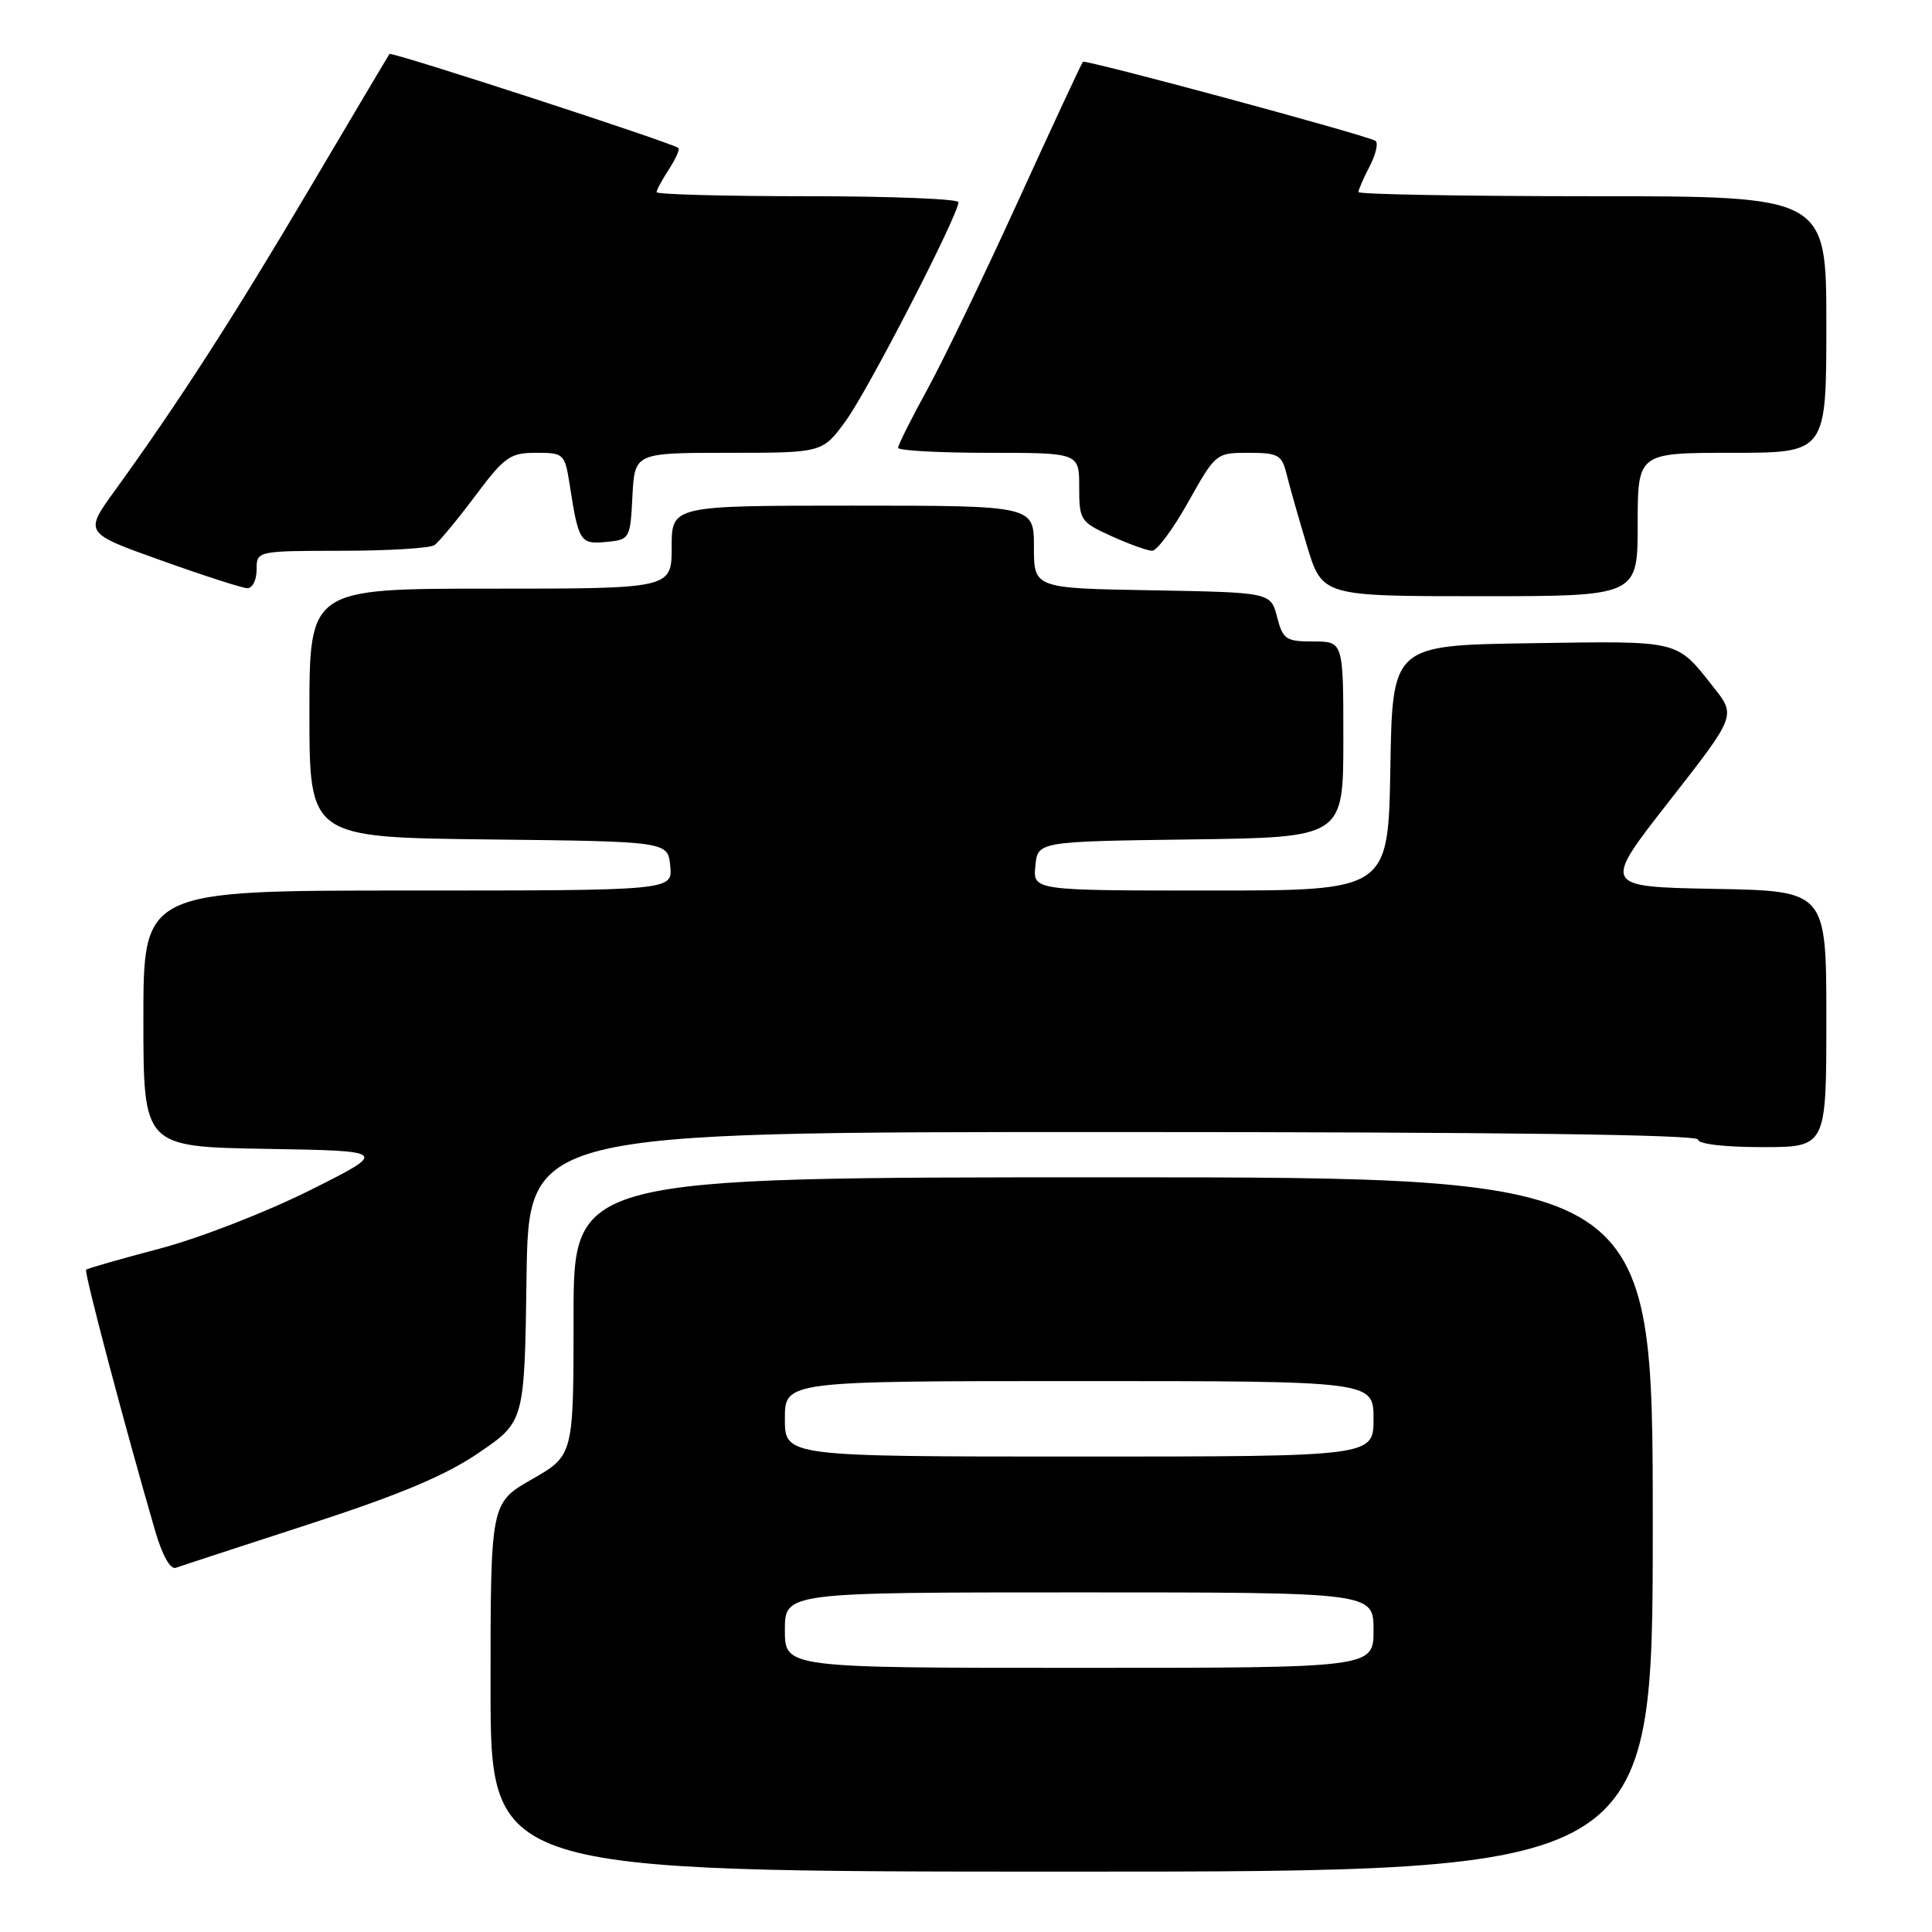 <?xml version="1.0" encoding="UTF-8" standalone="no"?>
<!DOCTYPE svg PUBLIC "-//W3C//DTD SVG 1.1//EN" "http://www.w3.org/Graphics/SVG/1.1/DTD/svg11.dtd" >
<svg xmlns="http://www.w3.org/2000/svg" xmlns:xlink="http://www.w3.org/1999/xlink" version="1.1" viewBox="0 0 256 256">
 <g >
 <path fill="currentColor"
d=" M 219.00 202.00 C 219.00 156.00 219.00 156.00 147.50 156.00 C 76.00 156.00 76.00 156.00 76.00 174.43 C 76.00 192.85 76.00 192.85 70.50 196.00 C 65.00 199.15 65.00 199.15 65.00 223.57 C 65.00 248.00 65.00 248.00 142.00 248.00 C 219.00 248.00 219.00 248.00 219.00 202.00 Z  M 40.99 201.95 C 53.10 198.01 59.08 195.49 63.49 192.47 C 69.50 188.36 69.50 188.36 69.77 169.18 C 70.04 150.00 70.04 150.00 147.52 150.00 C 198.51 150.00 225.00 150.34 225.00 151.00 C 225.00 151.59 228.50 152.00 233.50 152.00 C 242.00 152.00 242.00 152.00 242.00 135.03 C 242.00 118.05 242.00 118.05 227.15 117.78 C 212.31 117.50 212.31 117.50 221.17 106.17 C 230.04 94.83 230.04 94.83 227.06 91.07 C 222.05 84.74 222.82 84.93 202.87 85.23 C 184.50 85.50 184.50 85.50 184.23 101.75 C 183.95 118.00 183.95 118.00 160.41 118.00 C 136.87 118.00 136.87 118.00 137.19 114.75 C 137.50 111.50 137.50 111.50 157.75 111.23 C 178.00 110.96 178.00 110.96 178.00 97.98 C 178.00 85.00 178.00 85.00 174.03 85.00 C 170.39 85.00 169.99 84.73 169.22 81.75 C 168.37 78.50 168.37 78.50 152.69 78.22 C 137.00 77.95 137.00 77.95 137.00 72.47 C 137.00 67.00 137.00 67.00 113.00 67.00 C 89.00 67.00 89.00 67.00 89.00 72.50 C 89.00 78.00 89.00 78.00 65.00 78.00 C 41.00 78.00 41.00 78.00 41.00 94.48 C 41.00 110.96 41.00 110.96 64.75 111.23 C 88.50 111.50 88.50 111.50 88.81 114.75 C 89.13 118.00 89.13 118.00 54.06 118.00 C 19.00 118.00 19.00 118.00 19.00 134.98 C 19.00 151.95 19.00 151.95 35.25 152.23 C 51.50 152.50 51.50 152.50 41.00 157.75 C 35.22 160.64 26.28 164.11 21.12 165.46 C 15.96 166.82 11.59 168.07 11.41 168.25 C 11.12 168.54 16.48 188.82 20.55 202.82 C 21.50 206.09 22.57 208.00 23.30 207.74 C 23.96 207.50 31.92 204.90 40.99 201.95 Z  M 217.00 69.50 C 217.00 60.00 217.00 60.00 229.50 60.00 C 242.00 60.00 242.00 60.00 242.00 43.00 C 242.00 26.00 242.00 26.00 211.00 26.00 C 193.95 26.00 180.00 25.75 180.00 25.45 C 180.00 25.15 180.67 23.60 181.50 22.01 C 182.32 20.42 182.66 18.91 182.25 18.66 C 180.99 17.89 143.82 7.85 143.49 8.19 C 143.32 8.36 139.49 16.60 134.97 26.50 C 130.46 36.40 125.02 47.69 122.88 51.59 C 120.75 55.48 119.00 58.97 119.00 59.34 C 119.00 59.70 124.40 60.00 131.00 60.00 C 143.00 60.00 143.00 60.00 143.00 64.55 C 143.00 68.93 143.16 69.17 147.25 71.03 C 149.59 72.09 152.02 72.97 152.66 72.98 C 153.30 72.99 155.46 70.08 157.46 66.50 C 161.07 60.06 161.14 60.00 165.44 60.00 C 169.35 60.00 169.85 60.28 170.46 62.75 C 170.83 64.26 172.04 68.54 173.16 72.25 C 175.19 79.00 175.19 79.00 196.10 79.00 C 217.00 79.00 217.00 79.00 217.00 69.50 Z  M 34.00 75.50 C 34.00 73.00 34.00 73.00 45.25 72.98 C 51.44 72.98 56.98 72.64 57.57 72.23 C 58.15 71.83 60.57 68.91 62.94 65.75 C 66.85 60.52 67.58 60.00 71.03 60.00 C 74.72 60.00 74.84 60.11 75.49 64.25 C 76.66 71.80 76.88 72.14 80.34 71.81 C 83.45 71.51 83.51 71.40 83.80 65.75 C 84.10 60.00 84.10 60.00 96.54 60.00 C 108.99 60.00 108.99 60.00 112.08 55.75 C 115.03 51.71 127.00 28.47 127.00 26.79 C 127.00 26.36 118.00 26.00 107.00 26.00 C 96.00 26.00 87.00 25.76 87.00 25.46 C 87.00 25.17 87.74 23.81 88.64 22.43 C 89.53 21.06 90.10 19.79 89.89 19.61 C 89.10 18.93 51.86 6.81 51.61 7.15 C 51.47 7.34 46.70 15.38 41.01 25.00 C 31.02 41.91 23.60 53.43 15.18 65.06 C 11.16 70.62 11.16 70.62 21.33 74.25 C 26.92 76.25 32.06 77.91 32.75 77.94 C 33.44 77.97 34.00 76.88 34.00 75.50 Z  M 104.00 216.00 C 104.00 211.00 104.00 211.00 143.00 211.00 C 182.00 211.00 182.00 211.00 182.00 216.00 C 182.00 221.00 182.00 221.00 143.00 221.00 C 104.00 221.00 104.00 221.00 104.00 216.00 Z  M 104.00 188.00 C 104.00 183.00 104.00 183.00 143.00 183.00 C 182.00 183.00 182.00 183.00 182.00 188.00 C 182.00 193.00 182.00 193.00 143.00 193.00 C 104.00 193.00 104.00 193.00 104.00 188.00 Z "/>
</g>
</svg>